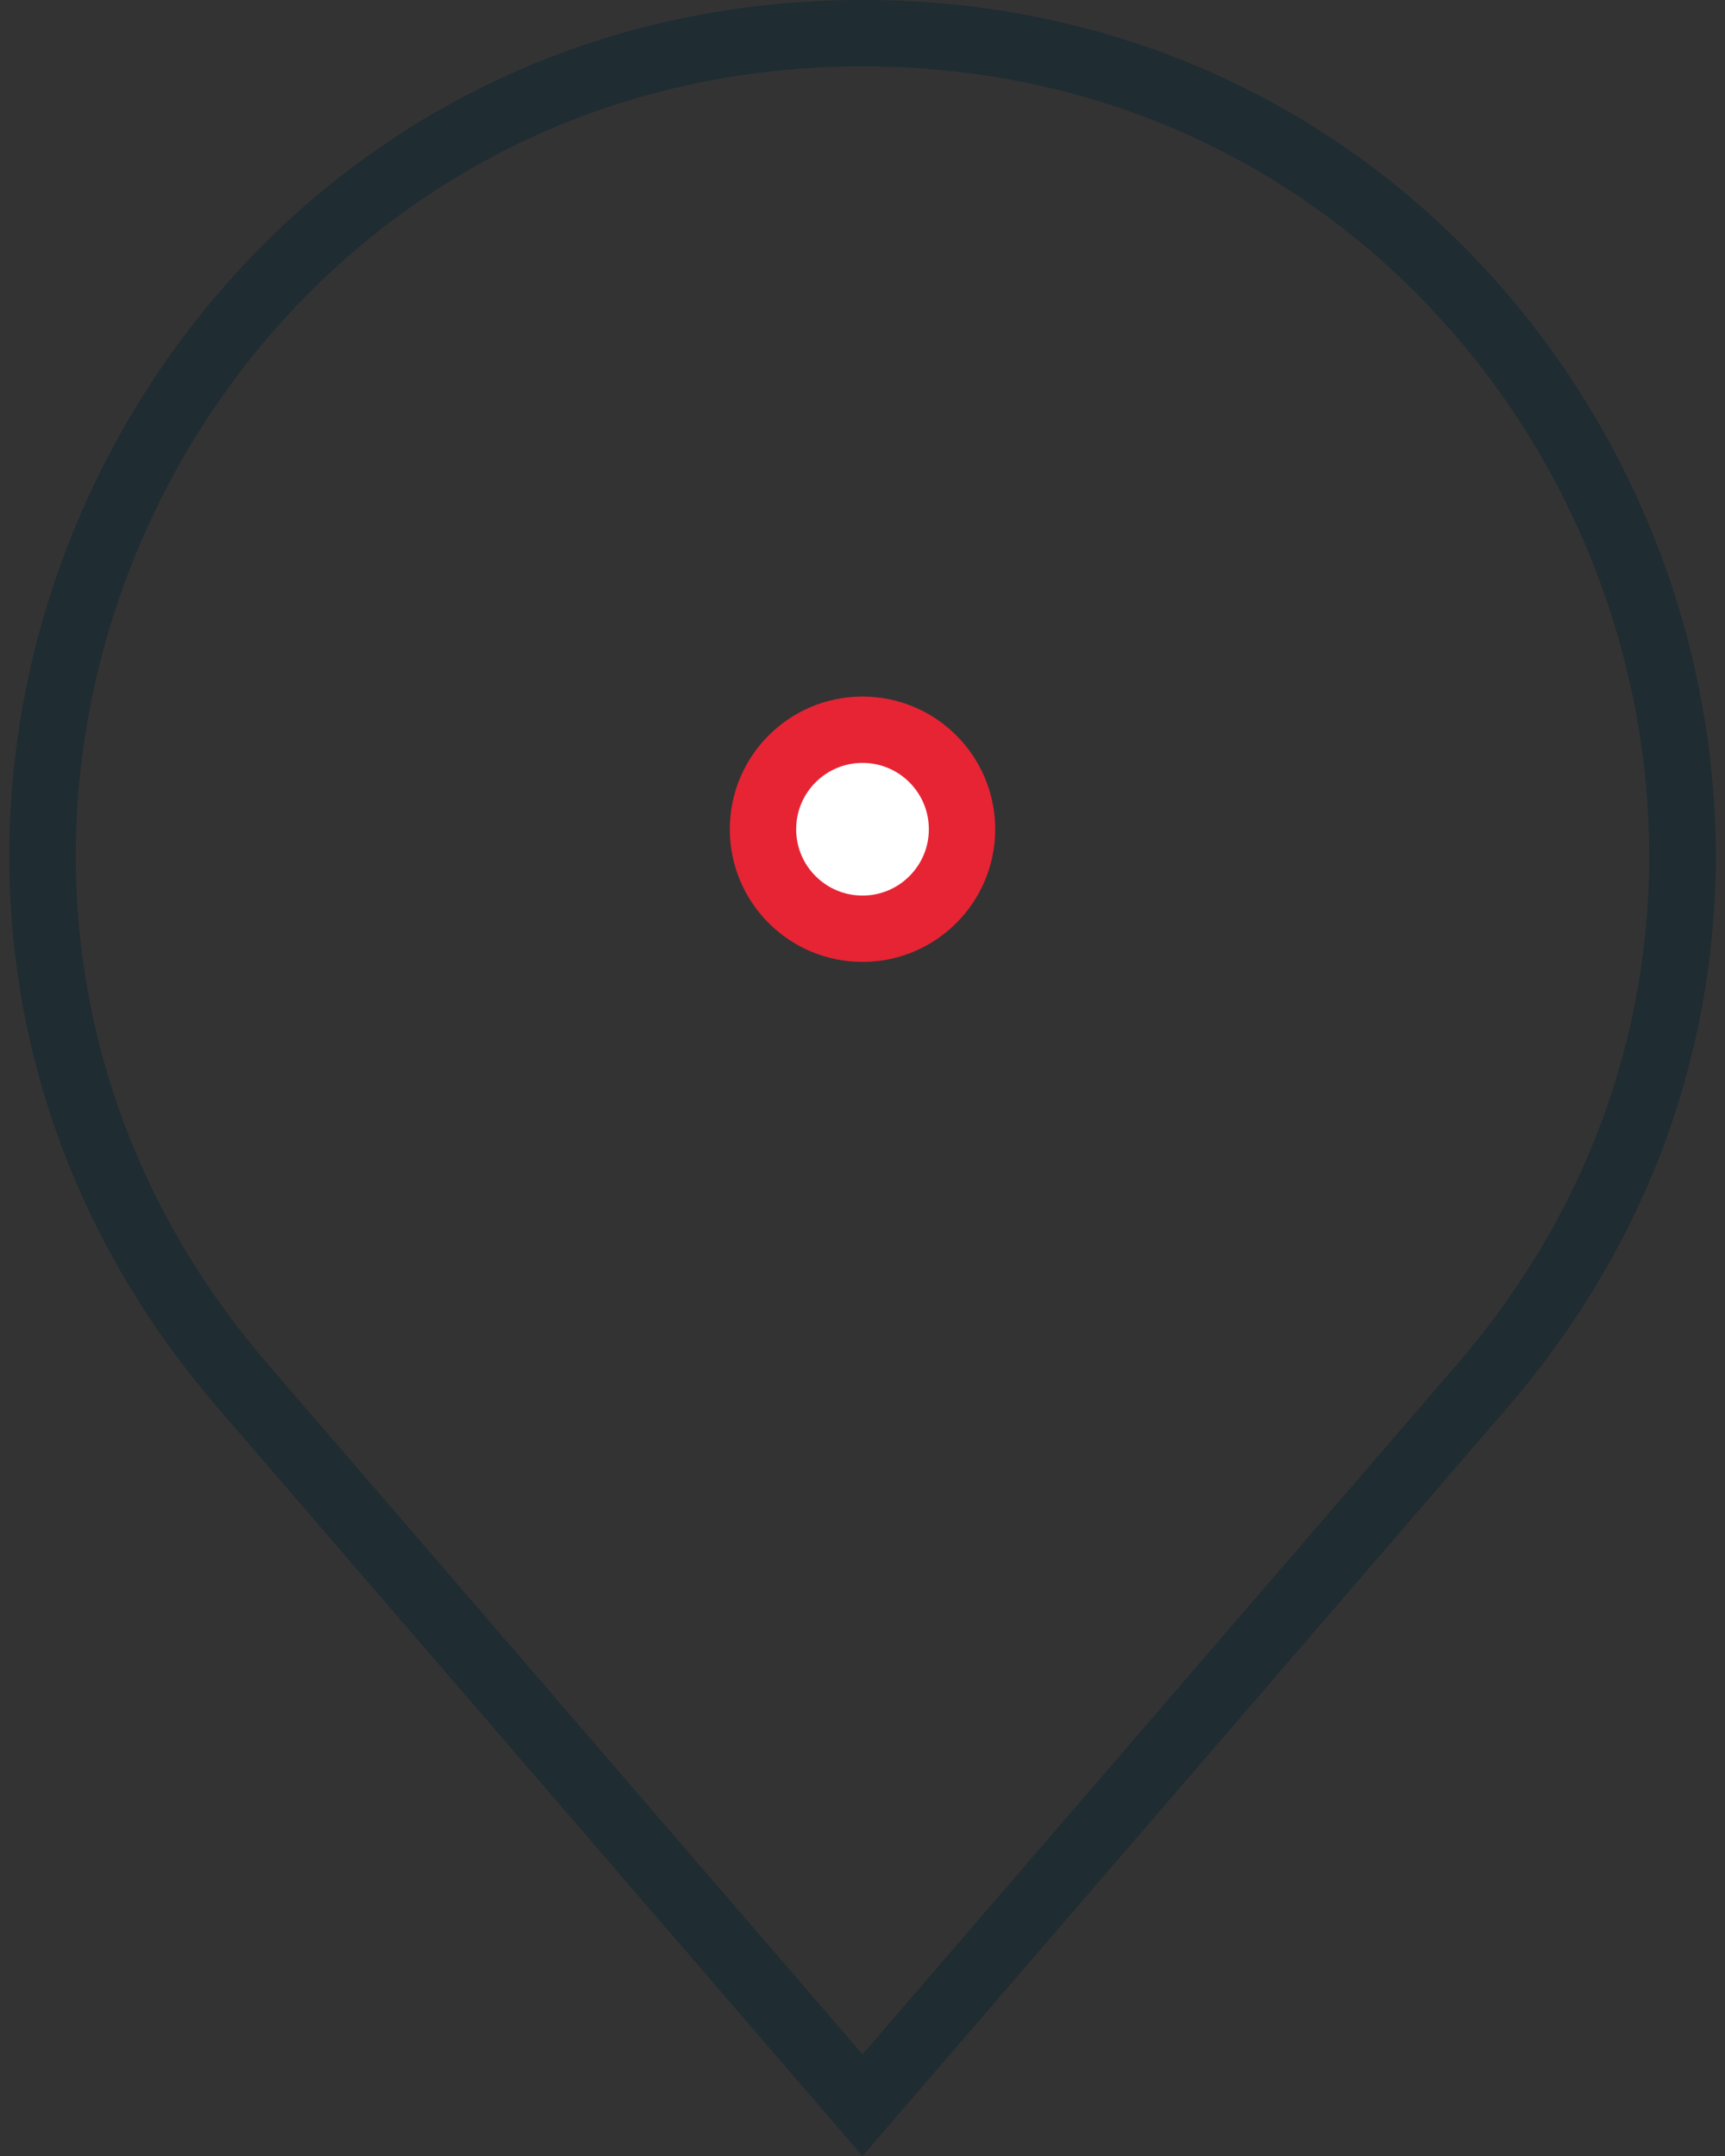 <svg width="52" height="65" viewBox="0 0 52 65" fill="none" xmlns="http://www.w3.org/2000/svg">
<rect x="0" y="0" width="52" height="65" fill="#333333" stroke="none"/>
<path fill-rule="evenodd" clip-rule="evenodd" d="M26 65L45.448 42.426C59.783 25.787 47.962 -7.30086e-06 26 -5.38085e-06C4.038 -3.46085e-06 -7.783 25.787 6.552 42.426L26 65ZM26 61.936L43.933 41.121C57.151 25.778 46.251 2 26 2C5.749 2 -5.151 25.778 8.067 41.121L26 61.936Z" fill="#1F2C32"/>
<circle cx="26" cy="25" r="3" fill="white" stroke="#E72434" stroke-width="2"/>
</svg>
